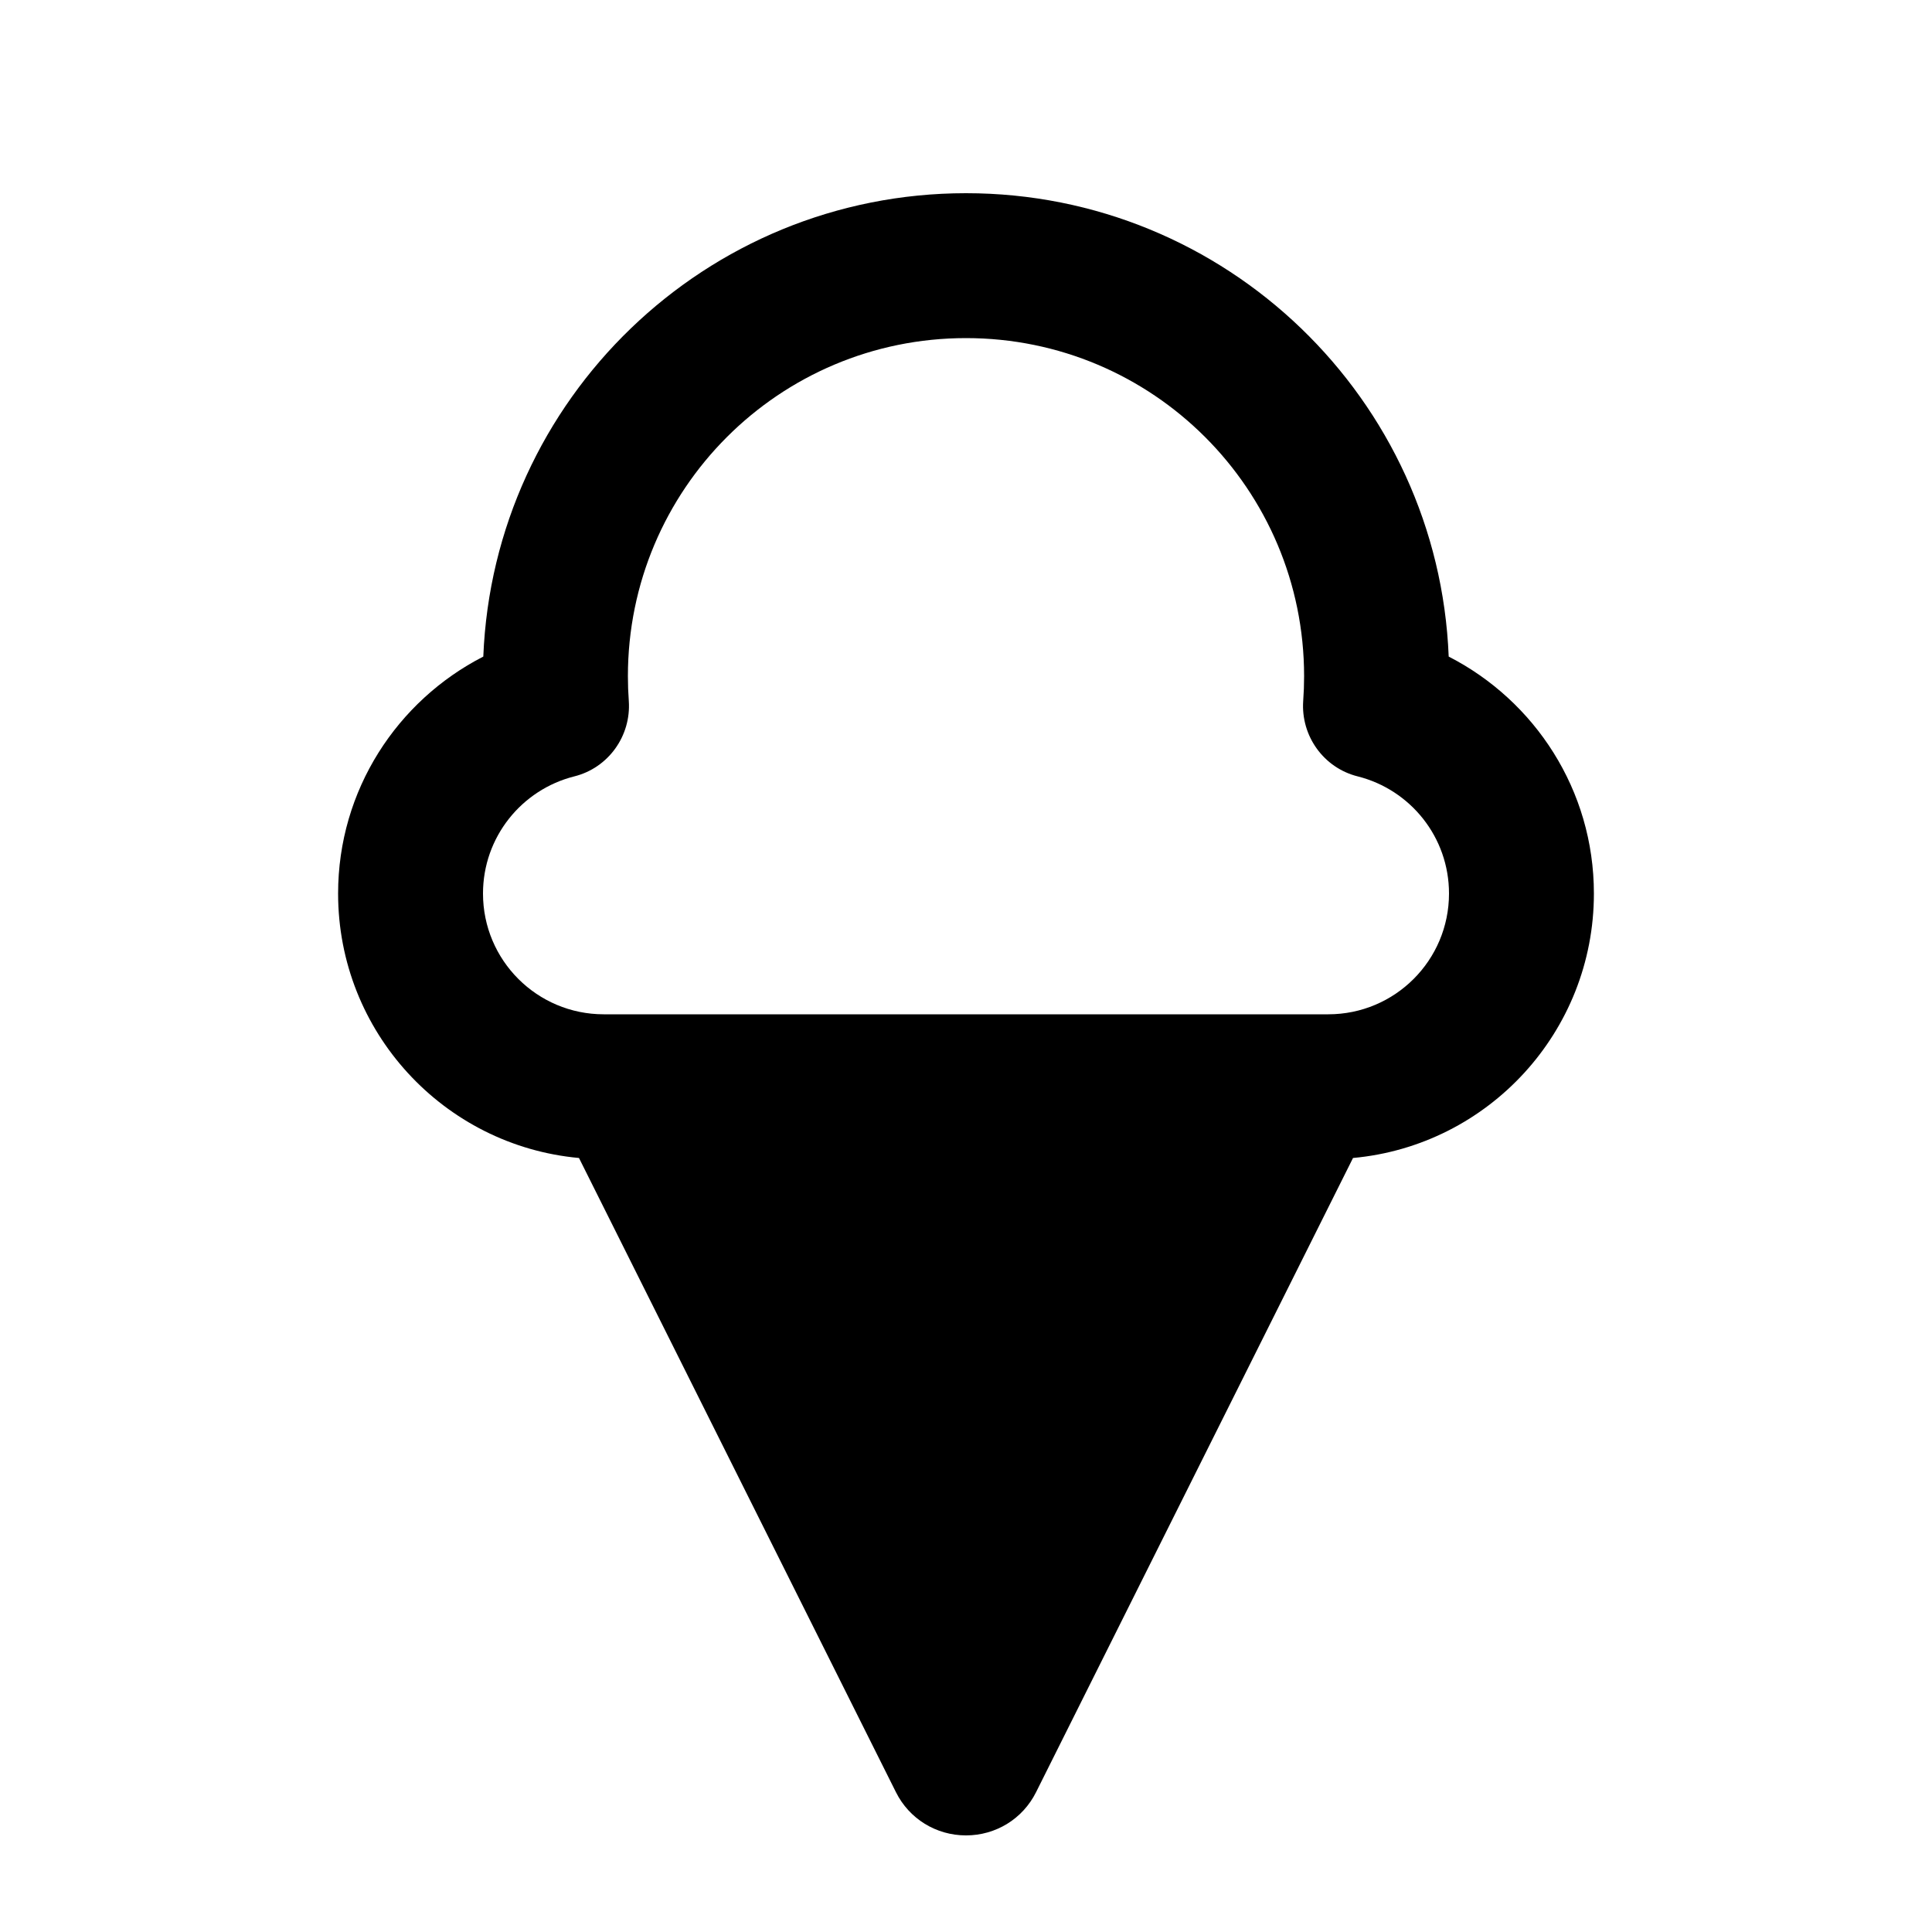 <svg xmlns="http://www.w3.org/2000/svg" viewBox="0 0 640 640"><!--! Font Awesome Pro 7.1.0 by @fontawesome - https://fontawesome.com License - https://fontawesome.com/license (Commercial License) Copyright 2025 Fonticons, Inc. --><path fill="currentColor" d="M208 224C208 162.1 258.1 112 320 112C381.9 112 432 162.1 432 224C432 226.8 431.9 229.5 431.7 232.2C430.9 243.8 438.5 254.4 449.8 257.2C467.2 261.6 480 277.3 480 296C480 318.1 462.1 336 440 336L200 336C177.9 336 160 318.1 160 296C160 277.3 172.8 261.6 190.2 257.2C201.5 254.4 209.1 243.8 208.3 232.2C208.1 229.5 208 226.8 208 224zM320 64C233.8 64 163.5 132.2 160.1 217.5C131.6 232.1 112 261.7 112 296C112 341.8 147 379.5 191.8 383.6L296.8 593.7C301.2 602.5 310.1 608 320 608C329.9 608 338.8 602.5 343.2 593.7L448.2 383.6C493 379.5 528 341.8 528 296C528 261.7 508.4 232.1 479.9 217.5C476.5 132.2 406.2 64 320 64z"/></svg>